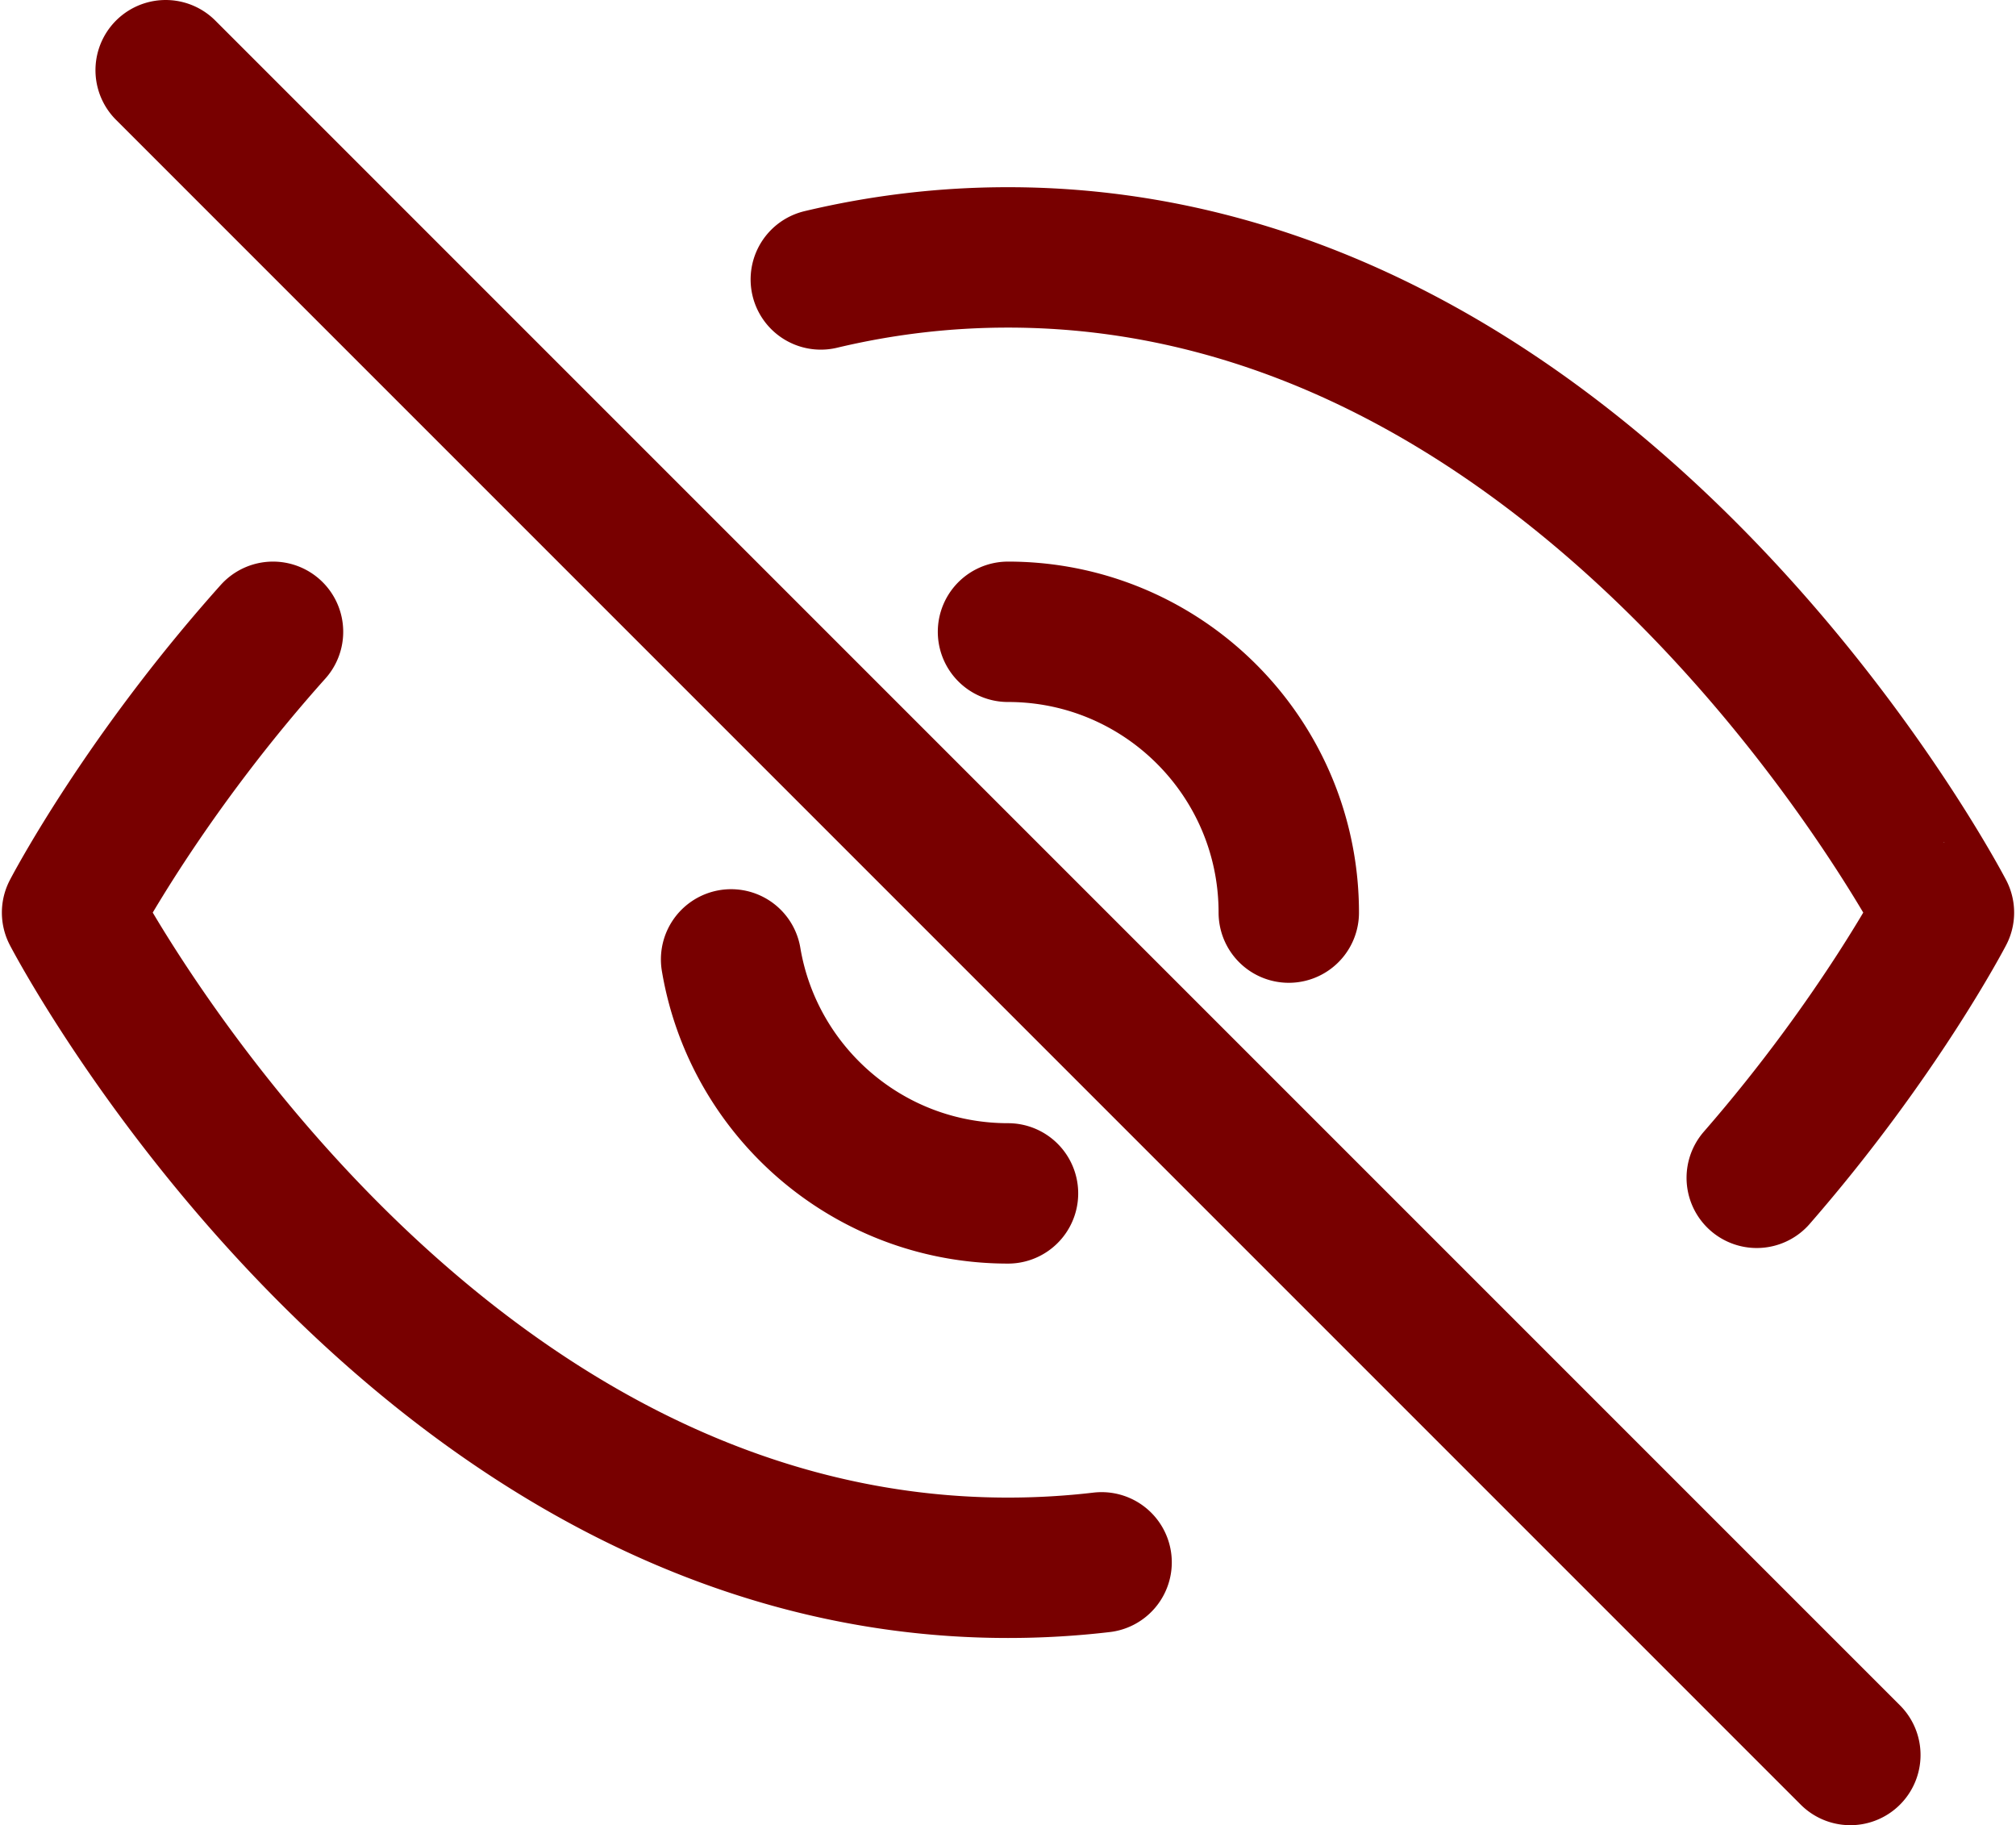 <svg width="718" height="650" fill="none" xmlns="http://www.w3.org/2000/svg"><path d="M625.667 419.45c43.606-50.06 66.666-94.45 66.666-94.45S571.12 91.667 359 91.667c-11.373 0-22.487.67-33.333 1.94a288.408 288.408 0 00-33.334 5.91M359 225c11.687 0 22.907 2.005 33.333 5.69 28.414 10.043 50.934 32.563 60.977 60.977C456.993 302.093 459 313.313 459 325M59 25l600 600M359 425c-11.687 0-22.907-2.007-33.333-5.69-28.414-10.043-50.934-32.563-60.977-60.977a99.308 99.308 0 01-4.308-16.666M97.234 225a575.624 575.624 0 00-27.613 33.333C40.762 295.94 25.667 325 25.667 325S146.879 558.333 359 558.333c11.373 0 22.487-.67 33.333-1.94" stroke="#780000" stroke-width="50" stroke-linecap="round" stroke-linejoin="round"/></svg>